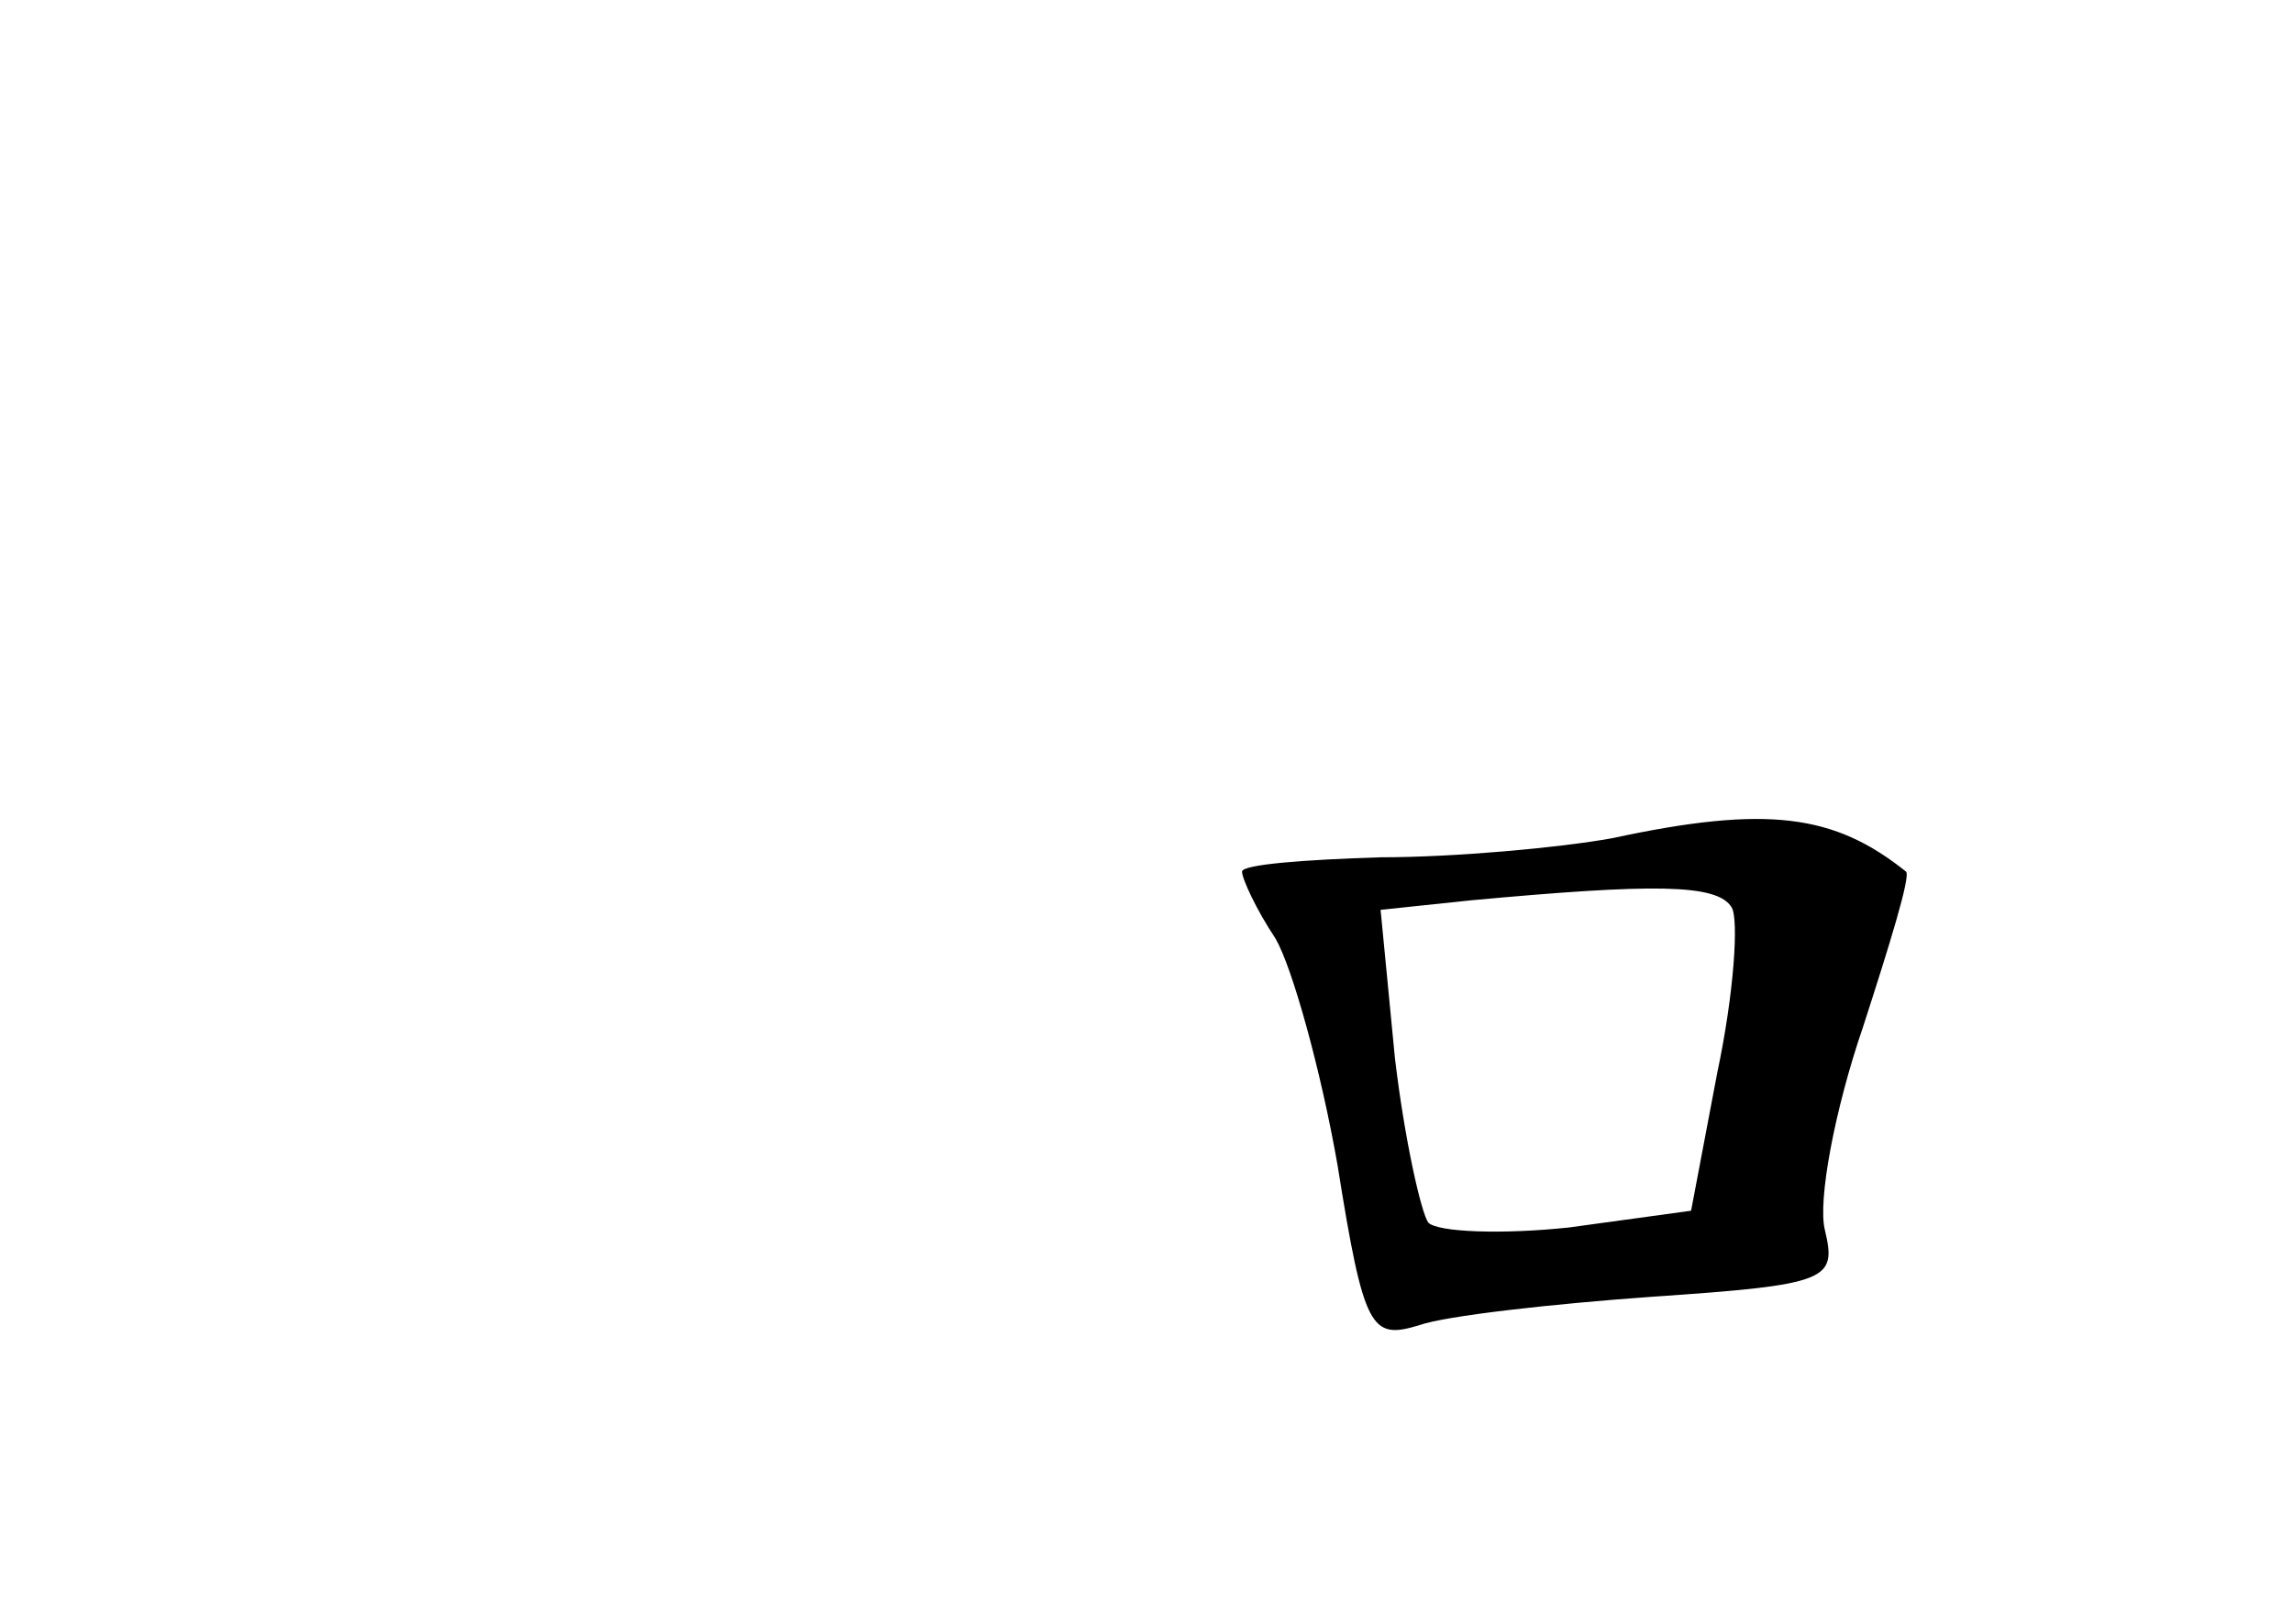 <?xml version="1.0" standalone="no"?>
<!DOCTYPE svg PUBLIC "-//W3C//DTD SVG 20010904//EN"
 "http://www.w3.org/TR/2001/REC-SVG-20010904/DTD/svg10.dtd">
<svg version="1.0" xmlns="http://www.w3.org/2000/svg"
 width="96pt" height="68pt" viewBox="0 0 96 68"
 preserveAspectRatio="xMidYMid meet">
<g transform="translate(0,68) scale(0.1,-0.1)"
fill="#000000" stroke="none">
<path d="M675 329 c-22 -4 -66 -8 -97 -8 -32 -1 -58 -3 -58 -6 0 -3 6 -16 14
-28 7 -12 19 -55 26 -95 11 -69 14 -73 34 -67 11 4 56 9 98 12 74 5 77 7 72
28 -3 12 4 50 16 85 11 34 20 63 18 65 -30 24 -58 28 -123 14z m50 -29 c3 -5
1 -36 -6 -69 l-11 -58 -51 -7 c-28 -3 -55 -2 -59 2 -3 4 -10 35 -14 69 l-6 62
38 4 c76 7 103 7 109 -3z"/>
</g>
</svg>
